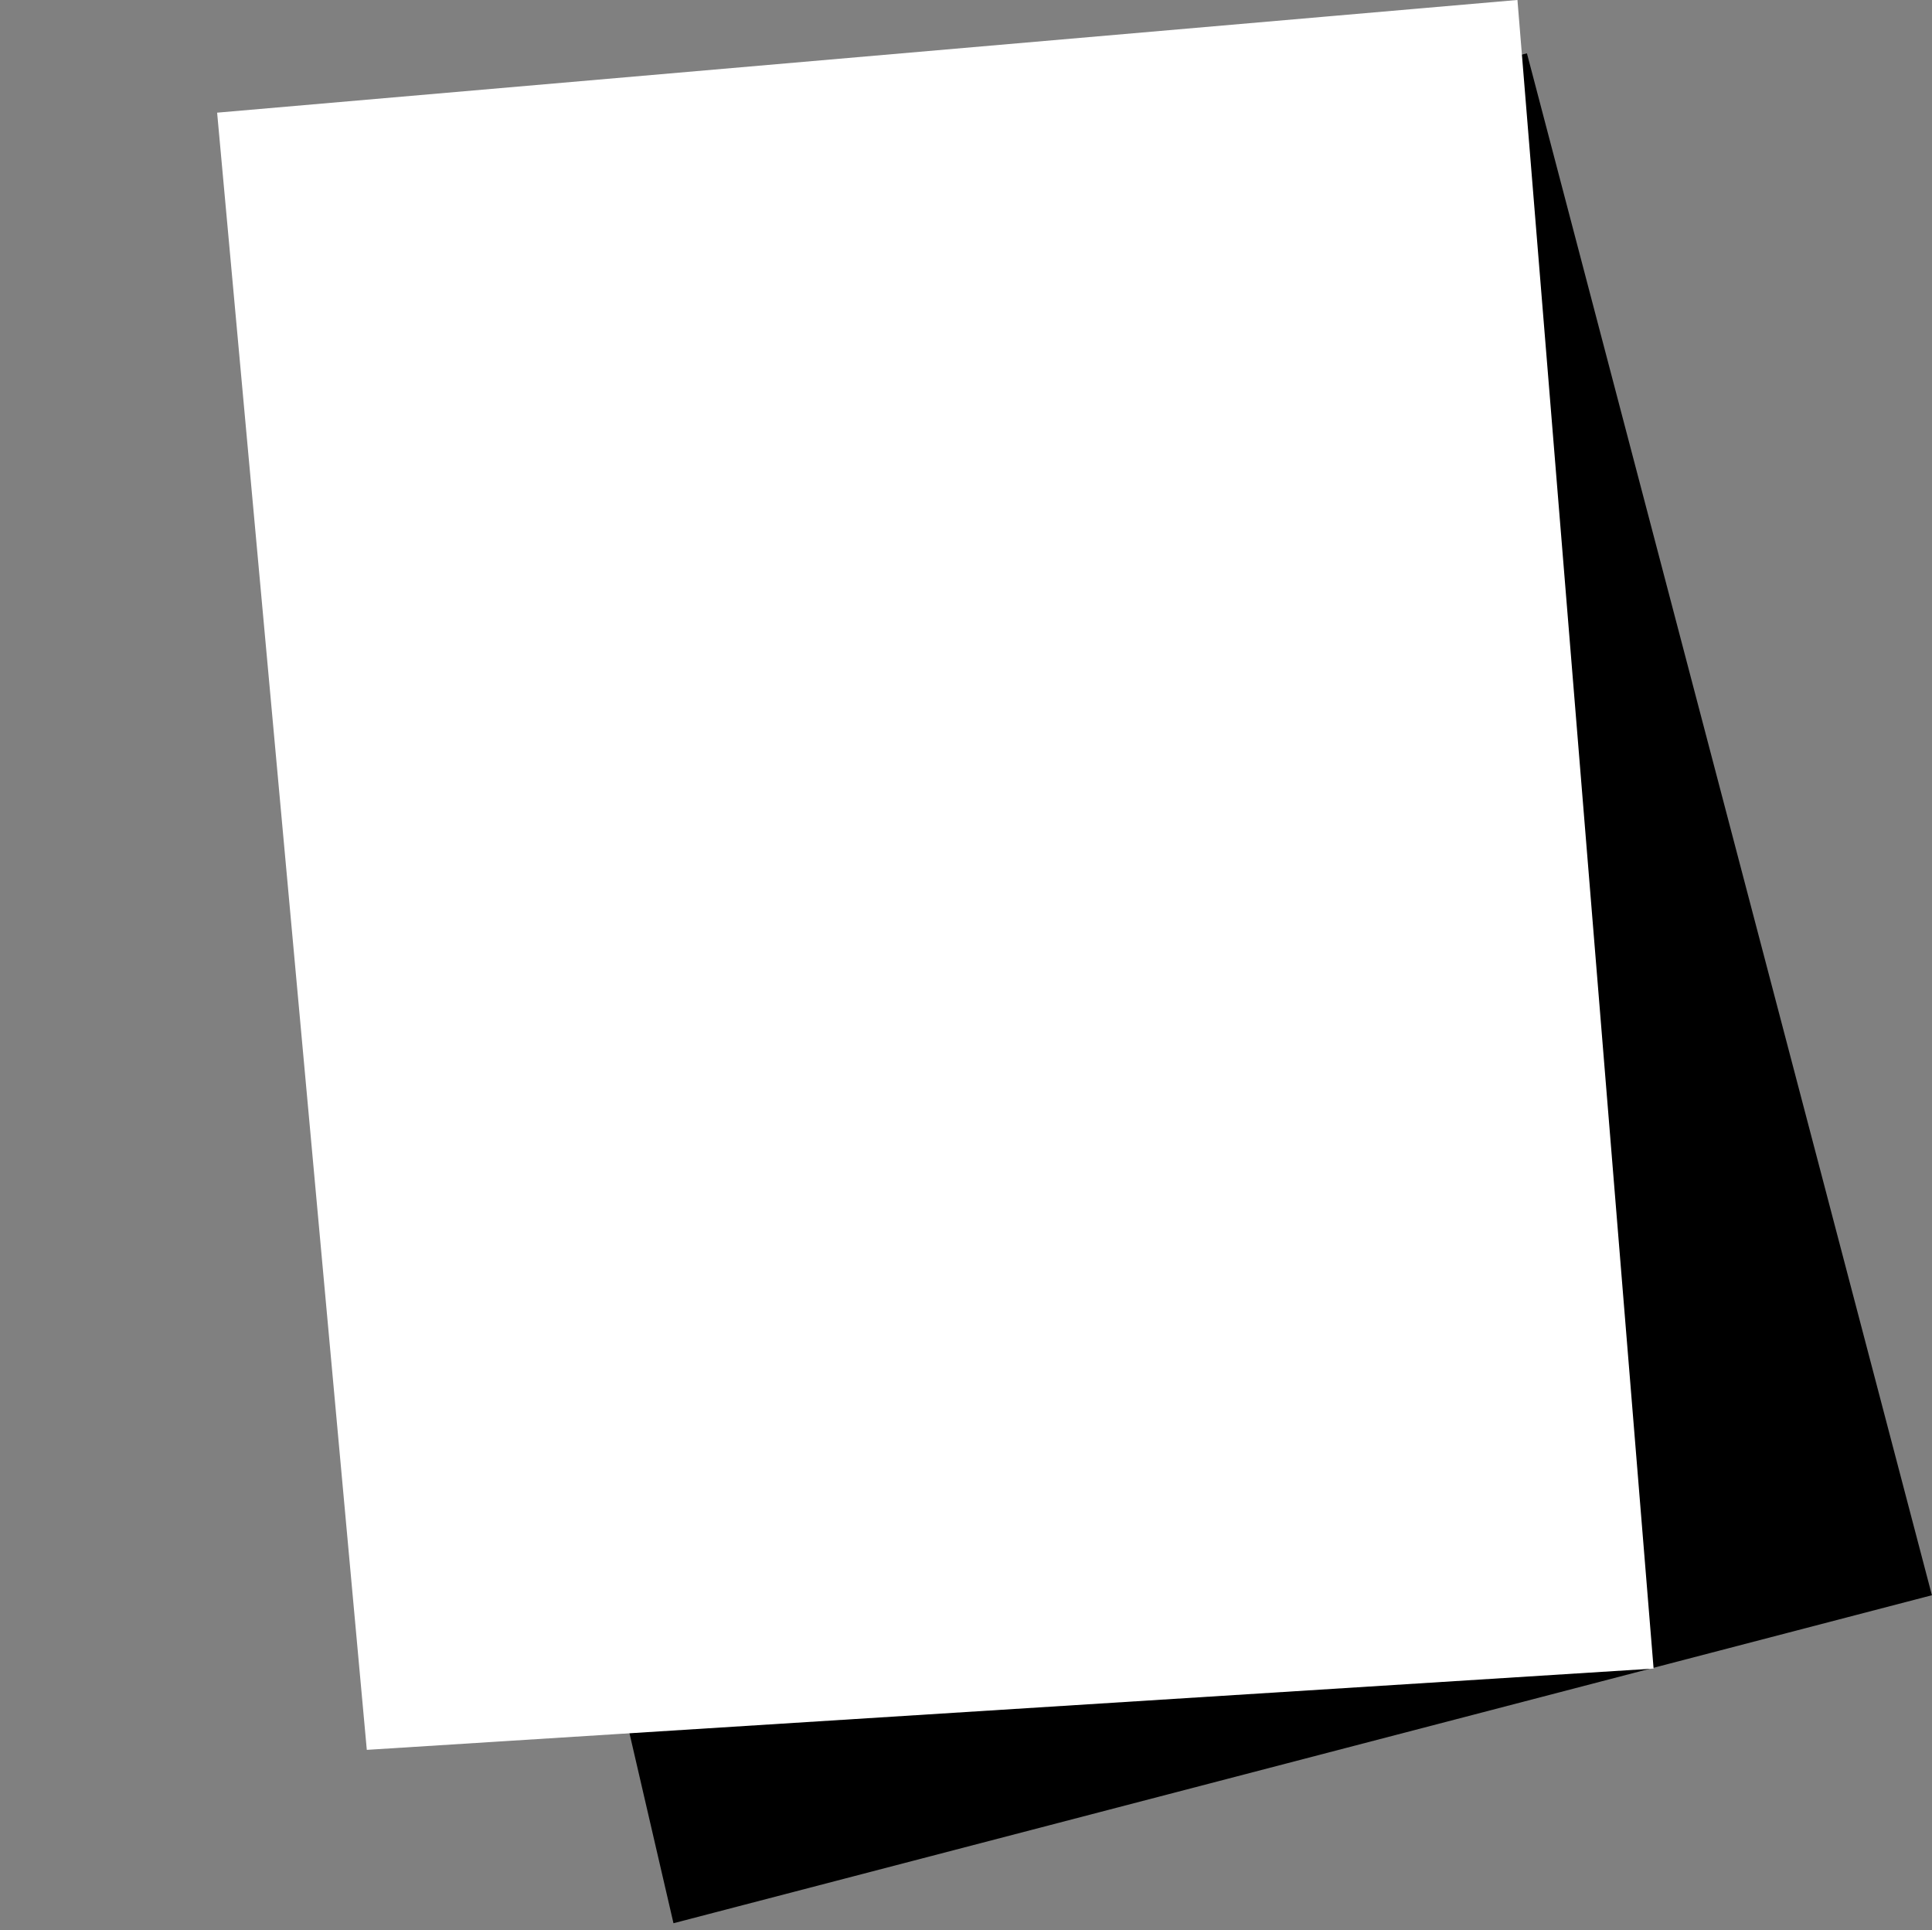 <?xml version="1.0" encoding="utf-8"?>
<!-- Generator: Adobe Illustrator 16.0.0, SVG Export Plug-In . SVG Version: 6.00 Build 0)  -->
<!DOCTYPE svg PUBLIC "-//W3C//DTD SVG 1.1//EN" "http://www.w3.org/Graphics/SVG/1.1/DTD/svg11.dtd">
<svg version="1.1"
	 id="svg2" xmlns:dc="http://purl.org/dc/elements/1.1/" xmlns:cc="http://creativecommons.org/ns#" xmlns:rdf="http://www.w3.org/1999/02/22-rdf-syntax-ns#" xmlns:svg="http://www.w3.org/2000/svg" xmlns:sodipodi="http://sodipodi.sourceforge.net/DTD/sodipodi-0.dtd" xmlns:inkscape="http://www.inkscape.org/namespaces/inkscape" sodipodi:version="0.32" sodipodi:docname="dokuwiki-logo.svg" inkscape:version="0.48.1 "
	 xmlns="http://www.w3.org/2000/svg" xmlns:xlink="http://www.w3.org/1999/xlink" x="0px" y="0px" width="128.171px"
	 height="128.039px" viewBox="0 0 128.171 128.039" enable-background="new 0 0 128.171 128.039" xml:space="preserve">
<rect x="0" y="0" width="128.171" height="128.039" fill="#808080" stroke="none"/>
<title  id="title3181">DokuWiki Logo</title>
<sodipodi:namedview  borderlayer="false" showborder="true" fit-margin-left="0" fit-margin-top="0" showgrid="false" showguides="true" inkscape:cy="83.160427" inkscape:cx="35.144424" inkscape:zoom="2.03" borderopacity="1.0" bordercolor="#666666" pagecolor="#ffffff" id="base" inkscape:showpageshadow="false" inkscape:window-maximized="1" fit-margin-bottom="0" fit-margin-right="0" inkscape:guide-bbox="true" inkscape:window-y="-8" inkscape:window-x="-8" inkscape:window-height="716" inkscape:pageshadow="2" inkscape:current-layer="layer3" inkscape:pageopacity="0.0" inkscape:window-width="1366" inkscape:document-units="px">
	</sodipodi:namedview>
<g id="g1419" transform="matrix(1,0,0,0.996,0.015,0.896)">
	<g id="g2376">
		<path id="rect1425" inkscape:connector-curvature="0" sodipodi:nodetypes="ccccc" stroke="#000000" d="M21.084,22.774
			l79.841-19.517L127.54,104.98l-82.504,21.587L21.084,22.774L21.084,22.774z"/>
		
			<path id="rect1419" inkscape:connector-curvature="0" sodipodi:nodetypes="ccccc" fill="#FFFFFF" stroke="#FFFFFF" stroke-width="1.004" d="
			M14.935,7.06l85.26-7.418l8.95,110.111l-84.37,5.35L14.935,7.06L14.935,7.06z"/>
	</g>
	<path id="text2382" inkscape:connector-curvature="0" fill="#FFFFFF" d="M31.099,62.822l-1.927-20.093l5.325-0.51l0.227,2.363
		l-2.47,0.236l1.473,15.366l2.47-0.237l0.227,2.363L31.099,62.822 M38.413,62.122l-1.927-20.094l5.325-0.511l0.227,2.363
		l-2.47,0.237l1.473,15.366l2.47-0.236l0.227,2.363L38.413,62.122 M43.821,41.326l5.785-0.555c1.304-0.125,2.309-0.121,3.012,0.013
		c0.946,0.183,1.779,0.588,2.502,1.217c0.722,0.629,1.303,1.43,1.741,2.402c0.438,0.965,0.727,2.182,0.867,3.65
		c0.125,1.289,0.07,2.418-0.16,3.382c-0.283,1.18-0.754,2.154-1.414,2.931c-0.497,0.587-1.198,1.077-2.103,1.465
		c-0.677,0.287-1.601,0.487-2.77,0.6l-5.956,0.571L43.821,41.326 M47.241,43.674l0.996,10.383L50.6,53.83
		c0.884-0.085,1.517-0.196,1.9-0.333c0.501-0.176,0.904-0.435,1.21-0.775c0.313-0.339,0.543-0.87,0.689-1.587
		c0.147-0.727,0.161-1.695,0.045-2.907c-0.116-1.212-0.312-2.132-0.588-2.76c-0.276-0.629-0.624-1.106-1.044-1.433
		c-0.42-0.327-0.932-0.526-1.536-0.597c-0.452-0.058-1.323-0.025-2.613,0.099L47.241,43.674 M63.385,55.27L58.14,39.952l3.24-0.311
		l3.396,10.541l1.833-11.042l3.764-0.361l3.799,10.687l1.357-11.18l3.186-0.306L76.41,54.02l-3.358,0.323l-4.246-11.42L66.819,54.94
		L63.385,55.27 M84.541,37.421l1.927,20.094l-5.326,0.511l-0.228-2.364l2.472-0.236L81.91,40.037l-2.469,0.236l-0.225-2.341
		L84.541,37.421 M91.855,36.719l1.927,20.092l-5.325,0.511l-0.227-2.363l2.469-0.236l-1.476-15.388l-2.471,0.237l-0.226-2.342
		L91.855,36.719"/>
</g>
</svg>

